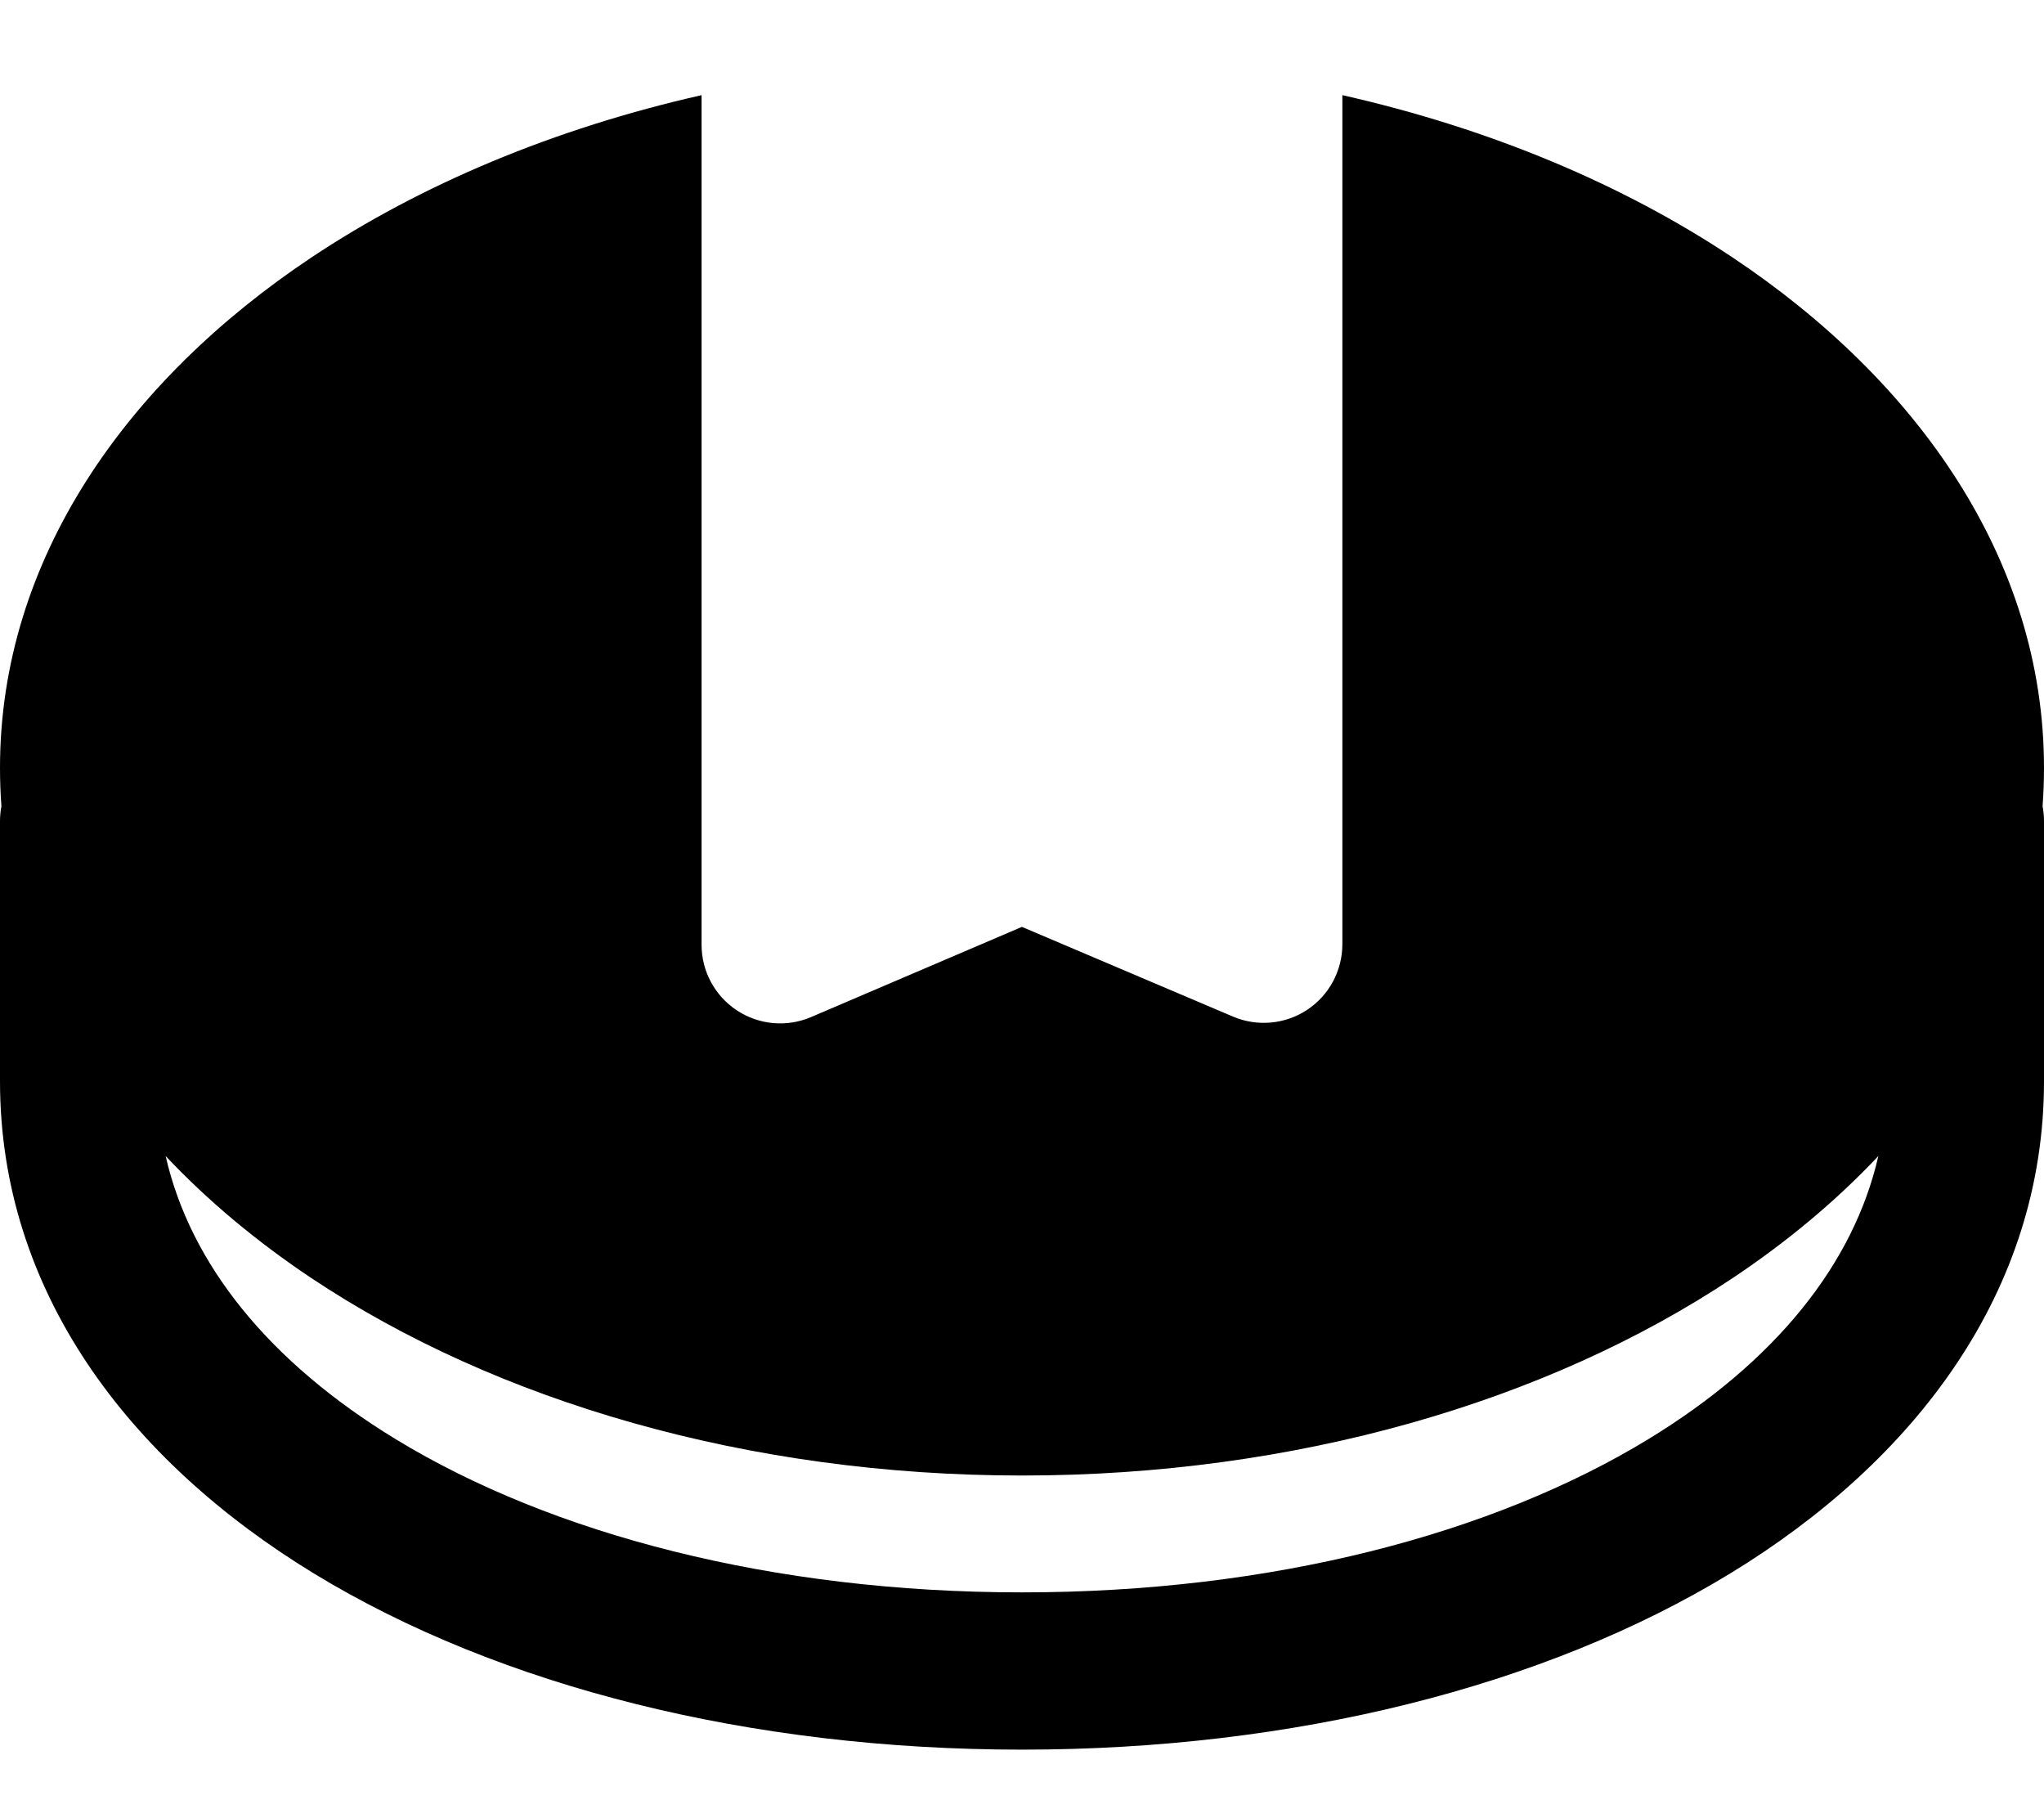<svg width="26" height="23" viewBox="0 0 26 23" fill="none" xmlns="http://www.w3.org/2000/svg">
<path fill-rule="evenodd" clip-rule="evenodd" d="M13 0.764H13.005L12.999 0.764L12.994 0.764H13ZM8.924 12.015V1.21C7.051 1.634 5.358 2.343 3.96 3.275C1.61 4.842 0 7.116 0 9.764C0 9.928 0.006 10.091 0.018 10.253C0.006 10.315 0 10.379 0 10.445V13.75C0 16.417 1.632 18.571 3.995 20.011C6.356 21.449 9.545 22.25 13 22.25C16.455 22.25 19.645 21.449 22.006 20.011C24.369 18.571 26 16.417 26 13.75V10.445C26 10.379 25.994 10.315 25.982 10.253C25.994 10.091 26 9.928 26 9.764C26 7.116 24.39 4.842 22.04 3.275C20.642 2.343 18.948 1.633 17.075 1.21V12.008C17.075 12.343 16.907 12.657 16.627 12.842C16.347 13.027 15.993 13.059 15.684 12.928L12.999 11.787L10.317 12.934C10.008 13.066 9.654 13.034 9.373 12.849C9.093 12.664 8.924 12.351 8.924 12.015ZM23.893 14.701C23.354 15.274 22.729 15.793 22.04 16.253C19.682 17.824 16.483 18.764 13 18.764C9.517 18.764 6.318 17.824 3.96 16.253C3.272 15.793 2.646 15.274 2.107 14.701C2.42 16.076 3.42 17.319 5.035 18.303C7.017 19.51 9.827 20.25 13 20.25C16.173 20.25 18.983 19.51 20.965 18.303C22.58 17.319 23.579 16.076 23.893 14.701Z" fill="black"/>
</svg>
